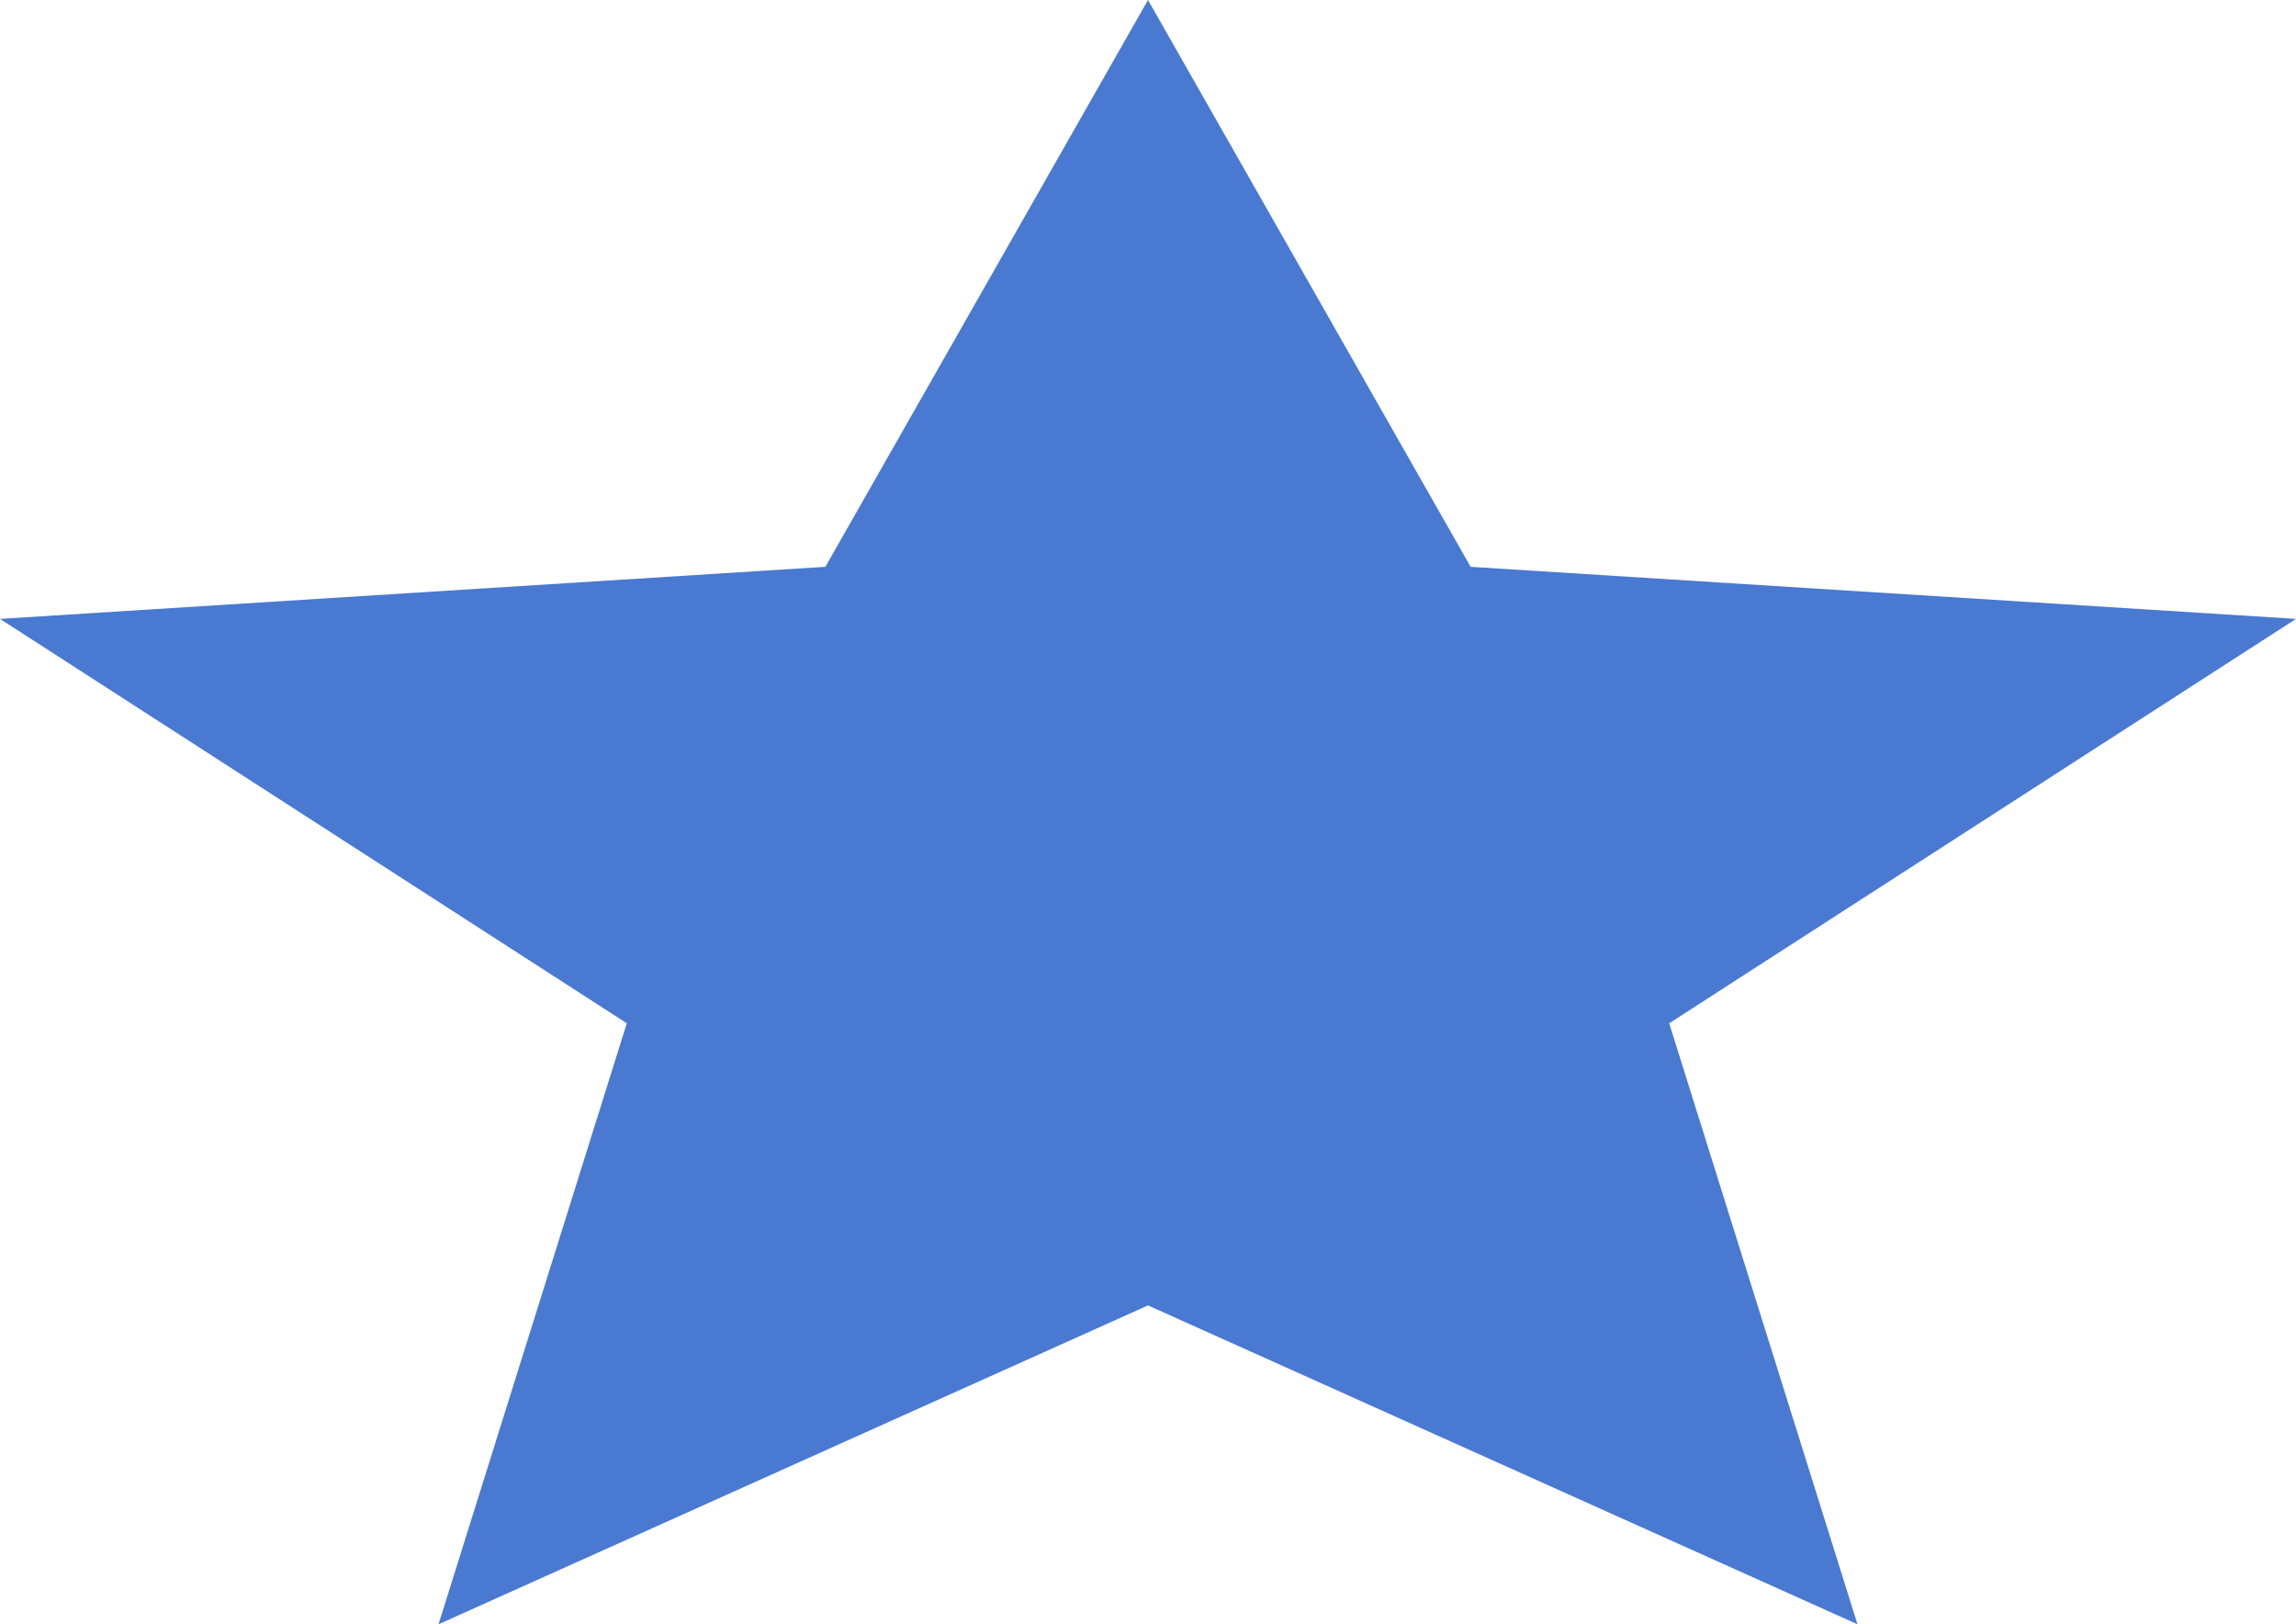 <svg width="41" height="29" viewBox="0 0 41 29" fill="none" xmlns="http://www.w3.org/2000/svg">
    <path d="M20.5 23.307L33.169 29L29.807 18.27L41 11.05L26.261 10.12L20.5 0L14.739 10.12L0 11.05L11.193 18.27L7.831 29L20.5 23.307Z" fill="#4979D1"/>
</svg>
    